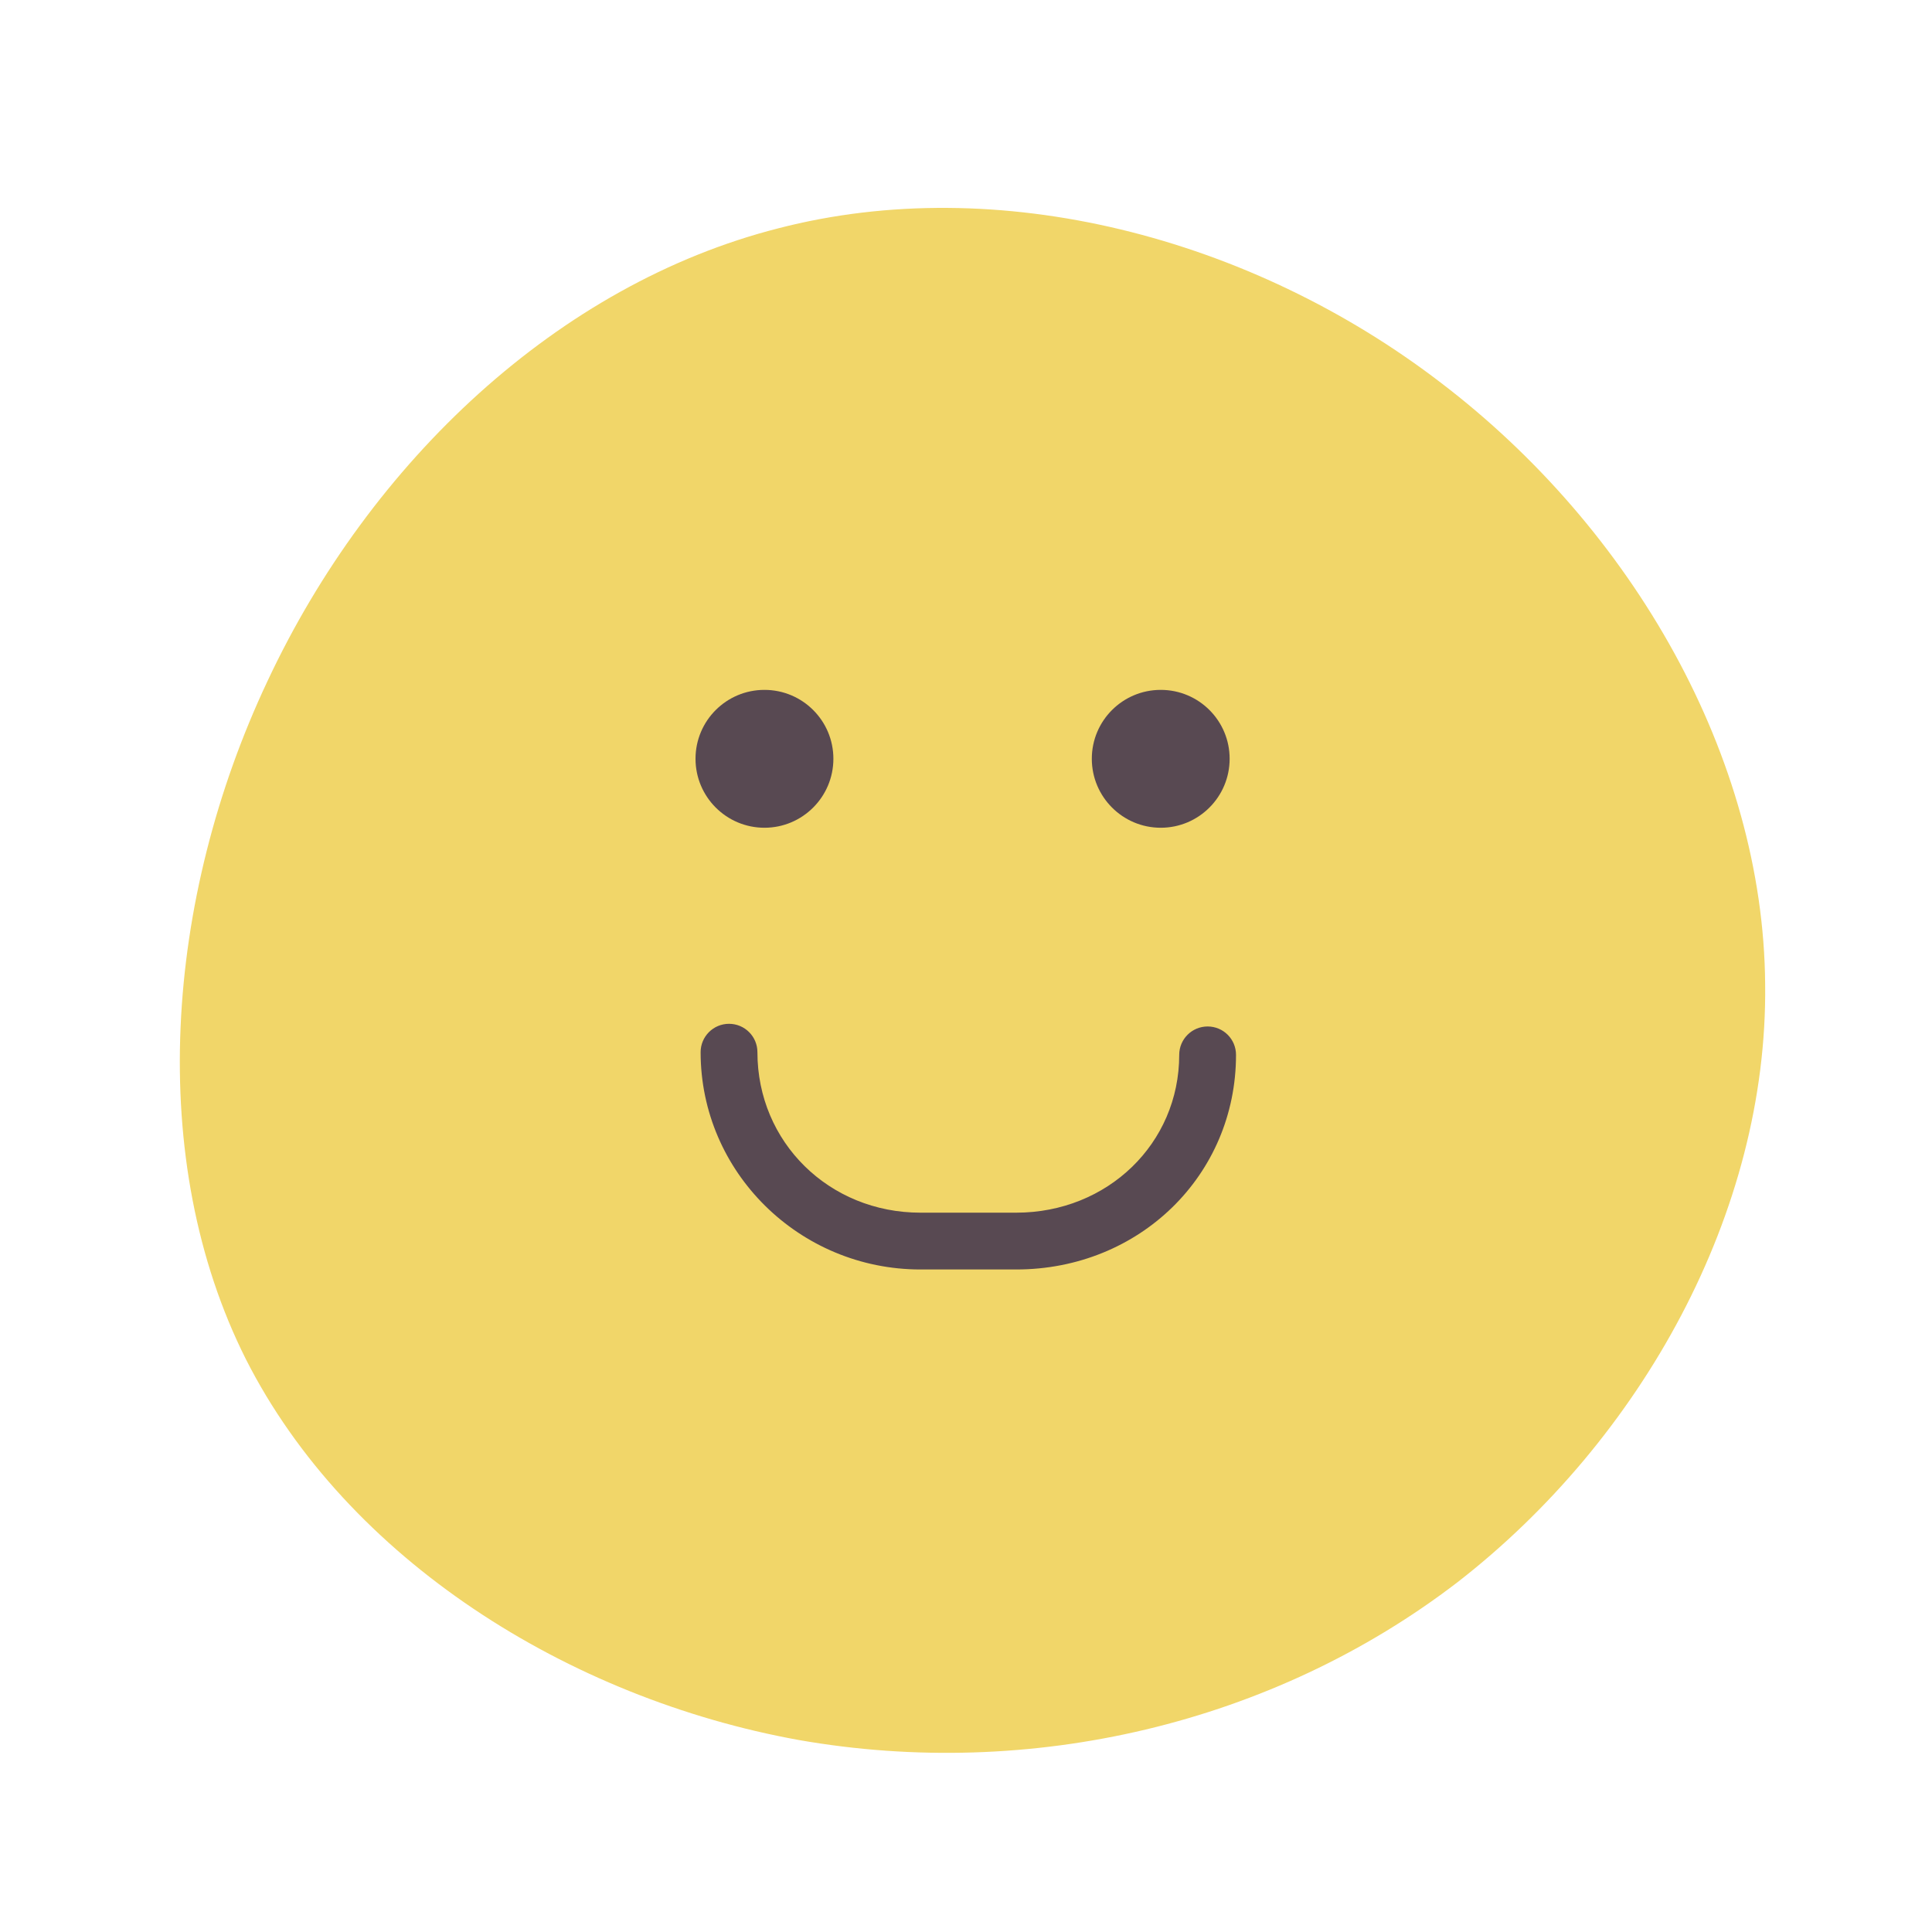 <svg width="50" height="50" viewBox="0 0 50 50" fill="none" xmlns="http://www.w3.org/2000/svg">
<path d="M37.294 9.909C42.253 13.69 45.64 19.592 45.682 25.473C45.753 31.372 42.479 37.252 37.724 40.945C32.938 44.619 26.667 46.083 20.67 45.031C14.691 43.948 8.987 40.35 6.365 35.179C3.774 30.026 4.258 23.276 6.925 17.622C9.586 11.944 14.453 7.357 20.142 5.909C25.825 4.437 32.36 6.122 37.294 9.909Z" fill="#F1D669"/>
<path fill-rule="evenodd" clip-rule="evenodd" d="M19.784 17.854C18.799 17.854 18 18.651 18 19.637C18 20.622 18.799 21.422 19.784 21.422C20.769 21.422 21.568 20.622 21.568 19.637C21.568 18.651 20.769 17.854 19.784 17.854ZM30.04 17.854C29.055 17.854 28.256 18.651 28.256 19.637C28.256 20.622 29.055 21.422 30.04 21.422C31.025 21.422 31.823 20.622 31.823 19.637C31.823 18.651 31.025 17.854 30.04 17.854ZM18.867 26.496C18.461 26.496 18.132 26.825 18.132 27.231C18.132 30.331 20.685 32.854 23.822 32.854H26.299C29.489 32.854 31.988 30.414 31.988 27.3C31.988 26.893 31.66 26.565 31.253 26.565C30.848 26.565 30.518 26.893 30.518 27.3C30.518 29.59 28.665 31.384 26.299 31.384H23.822C21.456 31.384 19.602 29.559 19.602 27.231C19.602 26.825 19.273 26.496 18.867 26.496Z" fill="#32264C" fill-opacity="0.8"/>
</svg>
